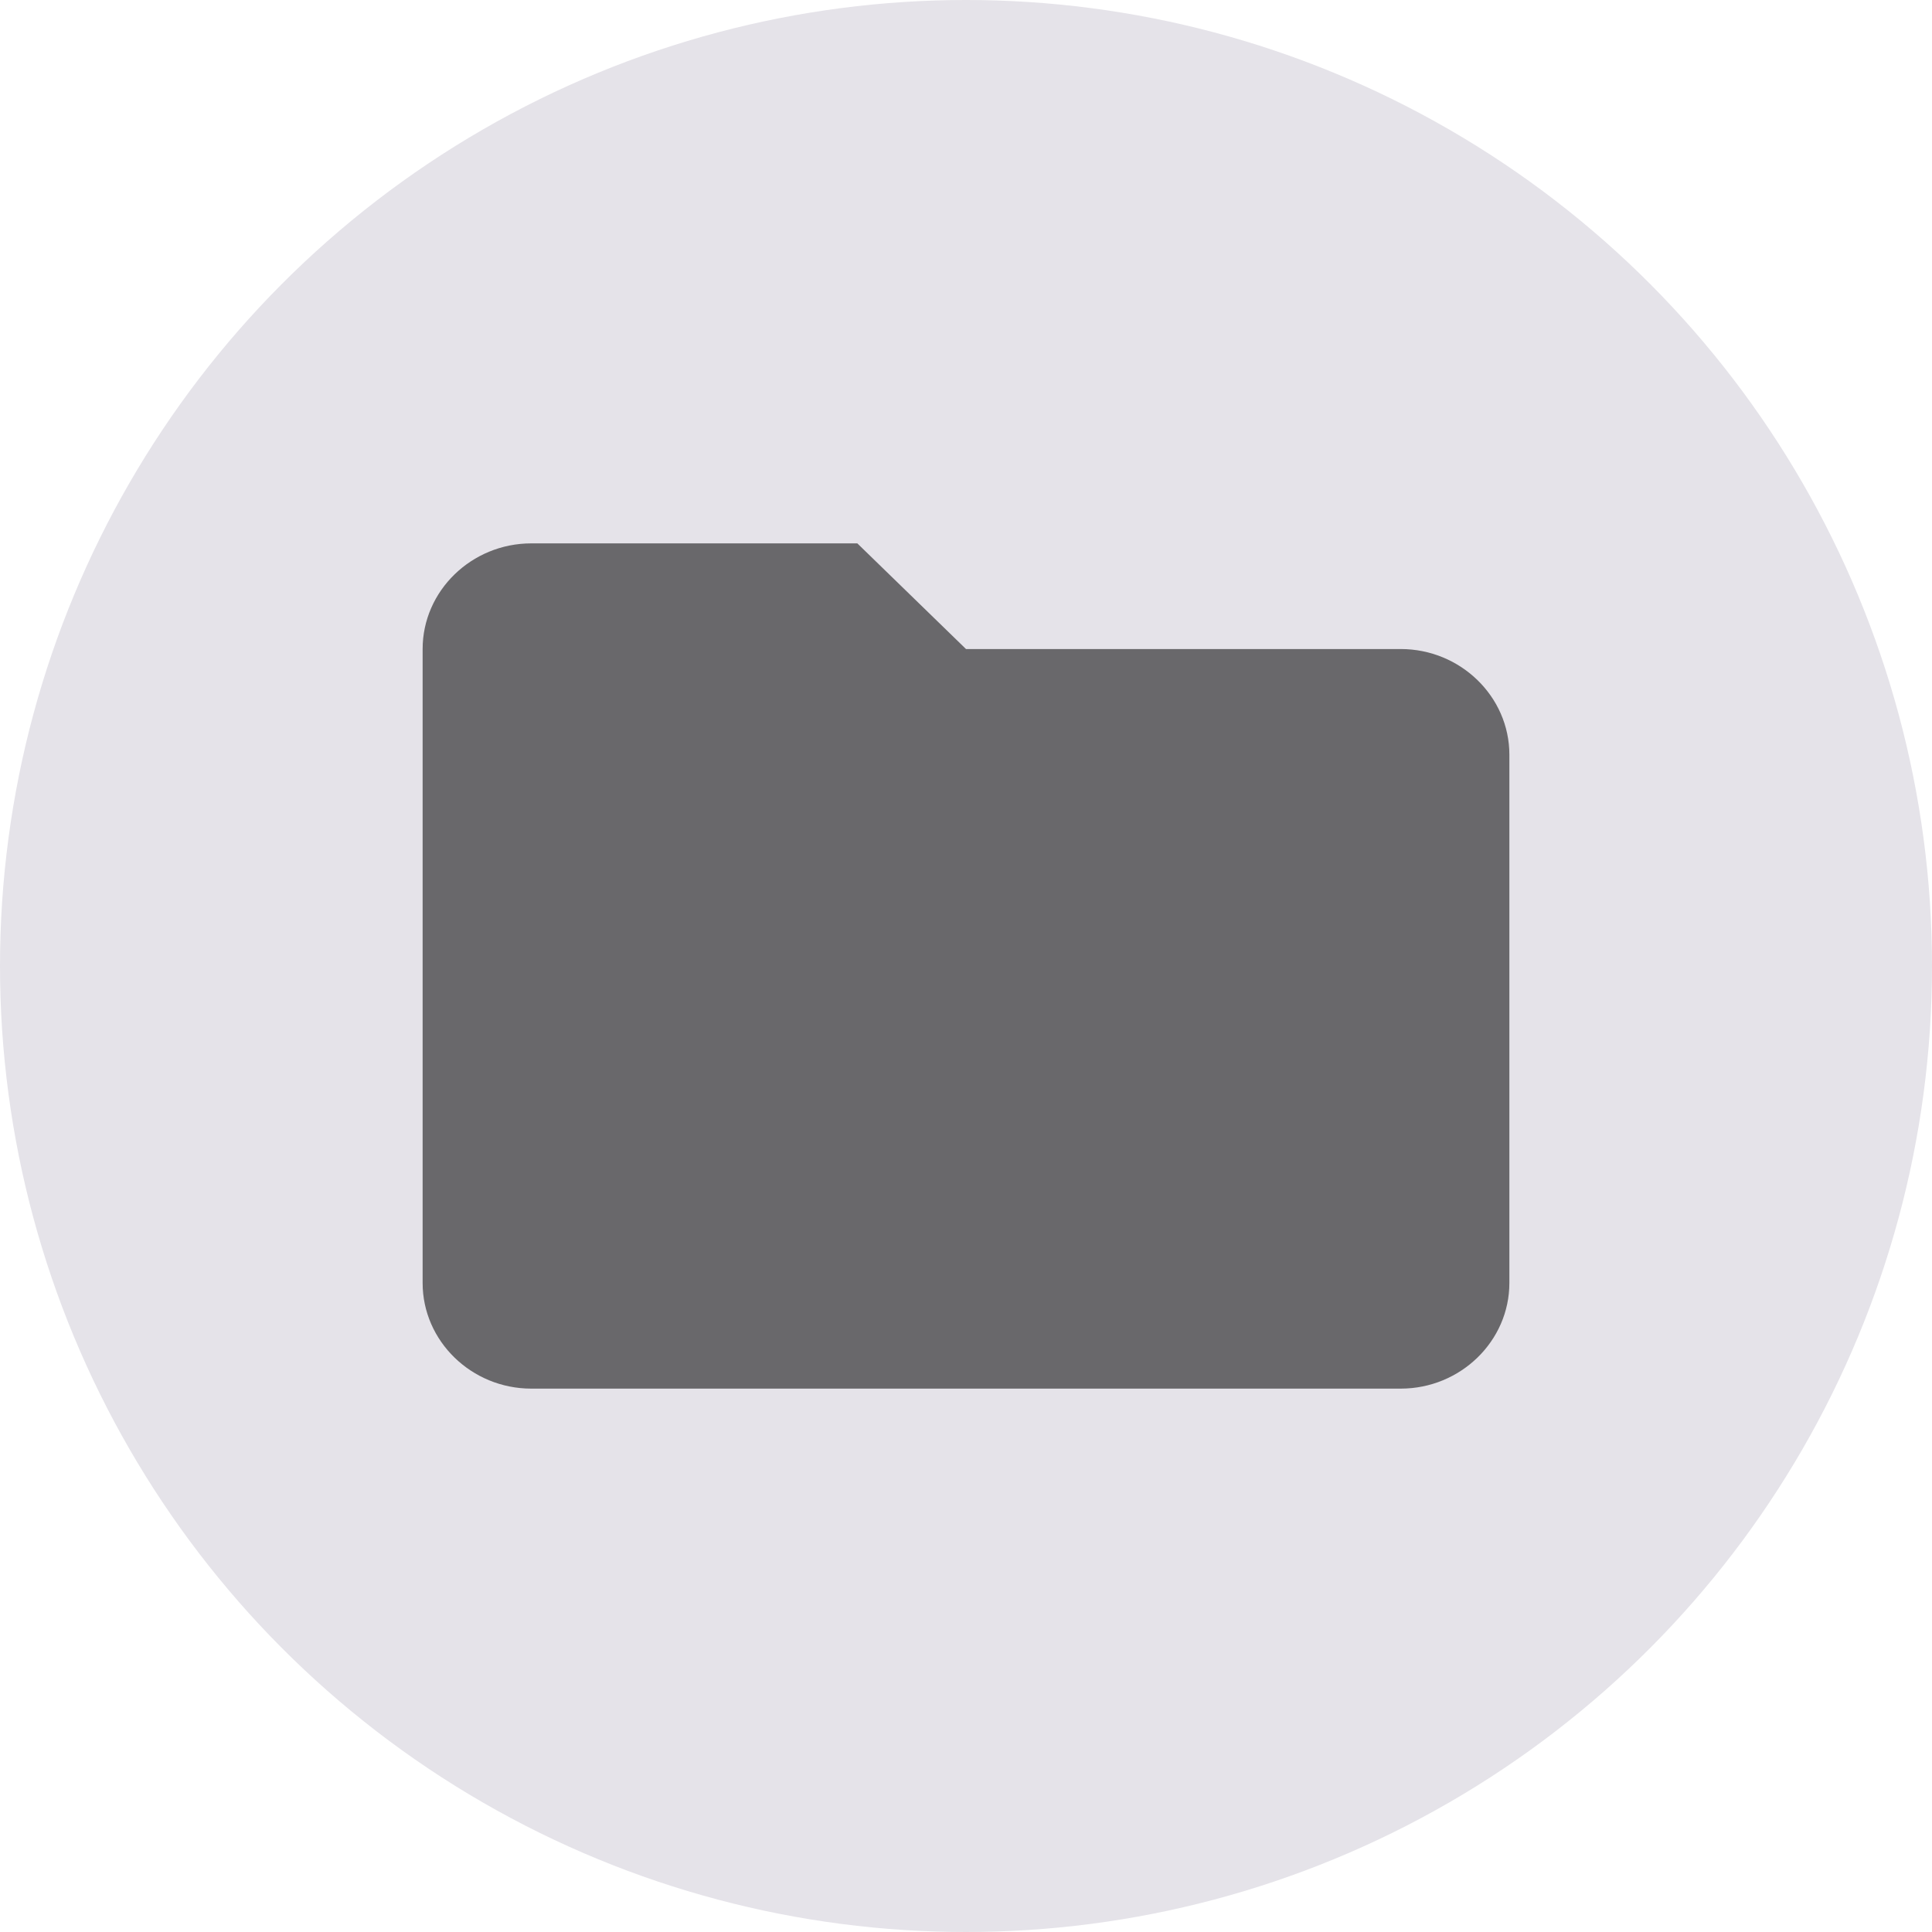<svg xmlns="http://www.w3.org/2000/svg" width="32" height="32" viewBox="0 0 32 32">
    <g fill="none" fill-rule="evenodd">
        <circle cx="16" cy="16" r="16" fill="#E5E3E9"/>
        <path fill="#000" d="M14.2 9H8.8C7.81 9 7 9.787 7 10.75v10.5c0 .963.81 1.75 1.8 1.75h14.4c.99 0 1.8-.787 1.8-1.75V12.5c0-.962-.81-1.75-1.8-1.75H16L14.2 9z" opacity=".54"/>
    </g>
</svg>
